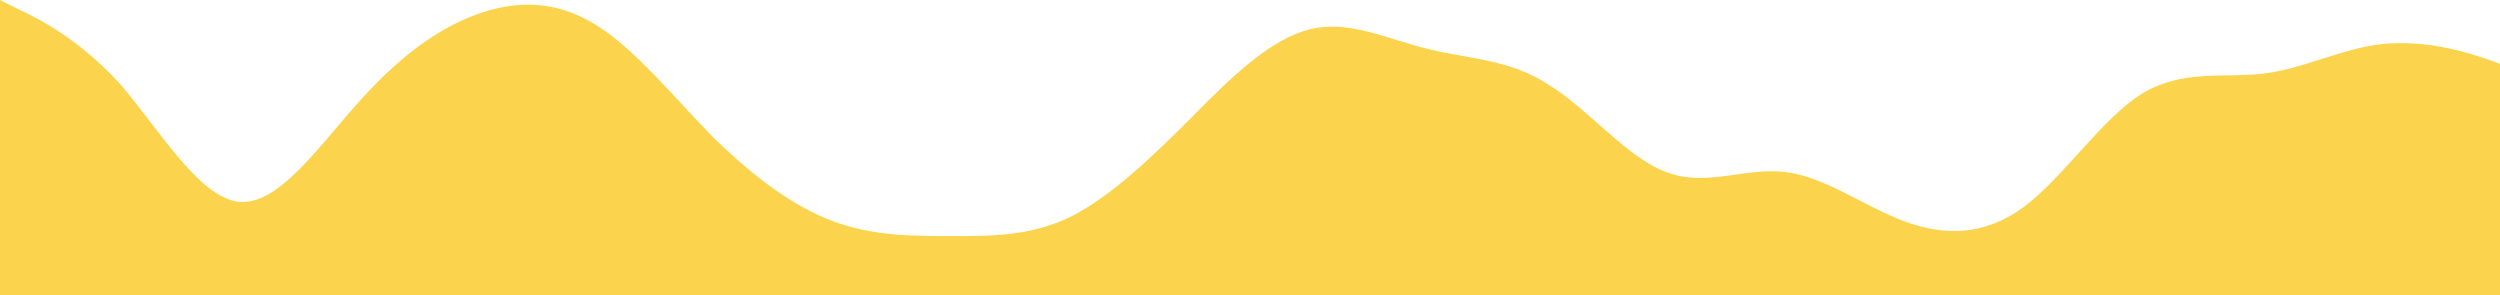 <?xml version="1.0" standalone="no"?>
<svg xmlns:xlink="http://www.w3.org/1999/xlink" id="wave" style="transform:rotate(180deg); transition: 0.3s" viewBox="0 0 1440 170" version="1.1" xmlns="http://www.w3.org/2000/svg"><defs><linearGradient id="sw-gradient-0" x1="0" x2="0" y1="1" y2="0"><stop stop-color="rgba(252, 211, 77, 1)" offset="0%"/><stop stop-color="rgba(252, 211, 77, 1)" offset="100%"/></linearGradient></defs><path style="transform:translate(0, 0px); opacity:1" fill="url(#sw-gradient-0)" d="M0,0L11.4,5.7C22.9,11,46,23,69,48.2C91.4,74,114,113,137,116.2C160,119,183,85,206,59.5C228.6,34,251,17,274,8.5C297.1,0,320,0,343,14.2C365.7,28,389,57,411,79.3C434.3,102,457,119,480,127.5C502.9,136,526,136,549,136C571.4,136,594,136,617,124.7C640,113,663,91,686,68C708.6,45,731,23,754,17C777.1,11,800,23,823,28.3C845.7,34,869,34,891,48.2C914.3,62,937,91,960,99.2C982.9,108,1006,96,1029,99.2C1051.4,102,1074,119,1097,127.5C1120,136,1143,136,1166,119C1188.6,102,1211,68,1234,53.8C1257.1,40,1280,45,1303,42.5C1325.7,40,1349,28,1371,25.5C1394.3,23,1417,28,1440,36.8C1462.9,45,1486,57,1509,68C1531.4,79,1554,91,1577,104.8C1600,119,1623,136,1634,144.5L1645.7,153L1645.7,170L1634.3,170C1622.9,170,1600,170,1577,170C1554.3,170,1531,170,1509,170C1485.7,170,1463,170,1440,170C1417.1,170,1394,170,1371,170C1348.6,170,1326,170,1303,170C1280,170,1257,170,1234,170C1211.4,170,1189,170,1166,170C1142.9,170,1120,170,1097,170C1074.3,170,1051,170,1029,170C1005.7,170,983,170,960,170C937.1,170,914,170,891,170C868.6,170,846,170,823,170C800,170,777,170,754,170C731.4,170,709,170,686,170C662.9,170,640,170,617,170C594.3,170,571,170,549,170C525.7,170,503,170,480,170C457.1,170,434,170,411,170C388.6,170,366,170,343,170C320,170,297,170,274,170C251.4,170,229,170,206,170C182.9,170,160,170,137,170C114.3,170,91,170,69,170C45.7,170,23,170,11,170L0,170Z"/></svg>